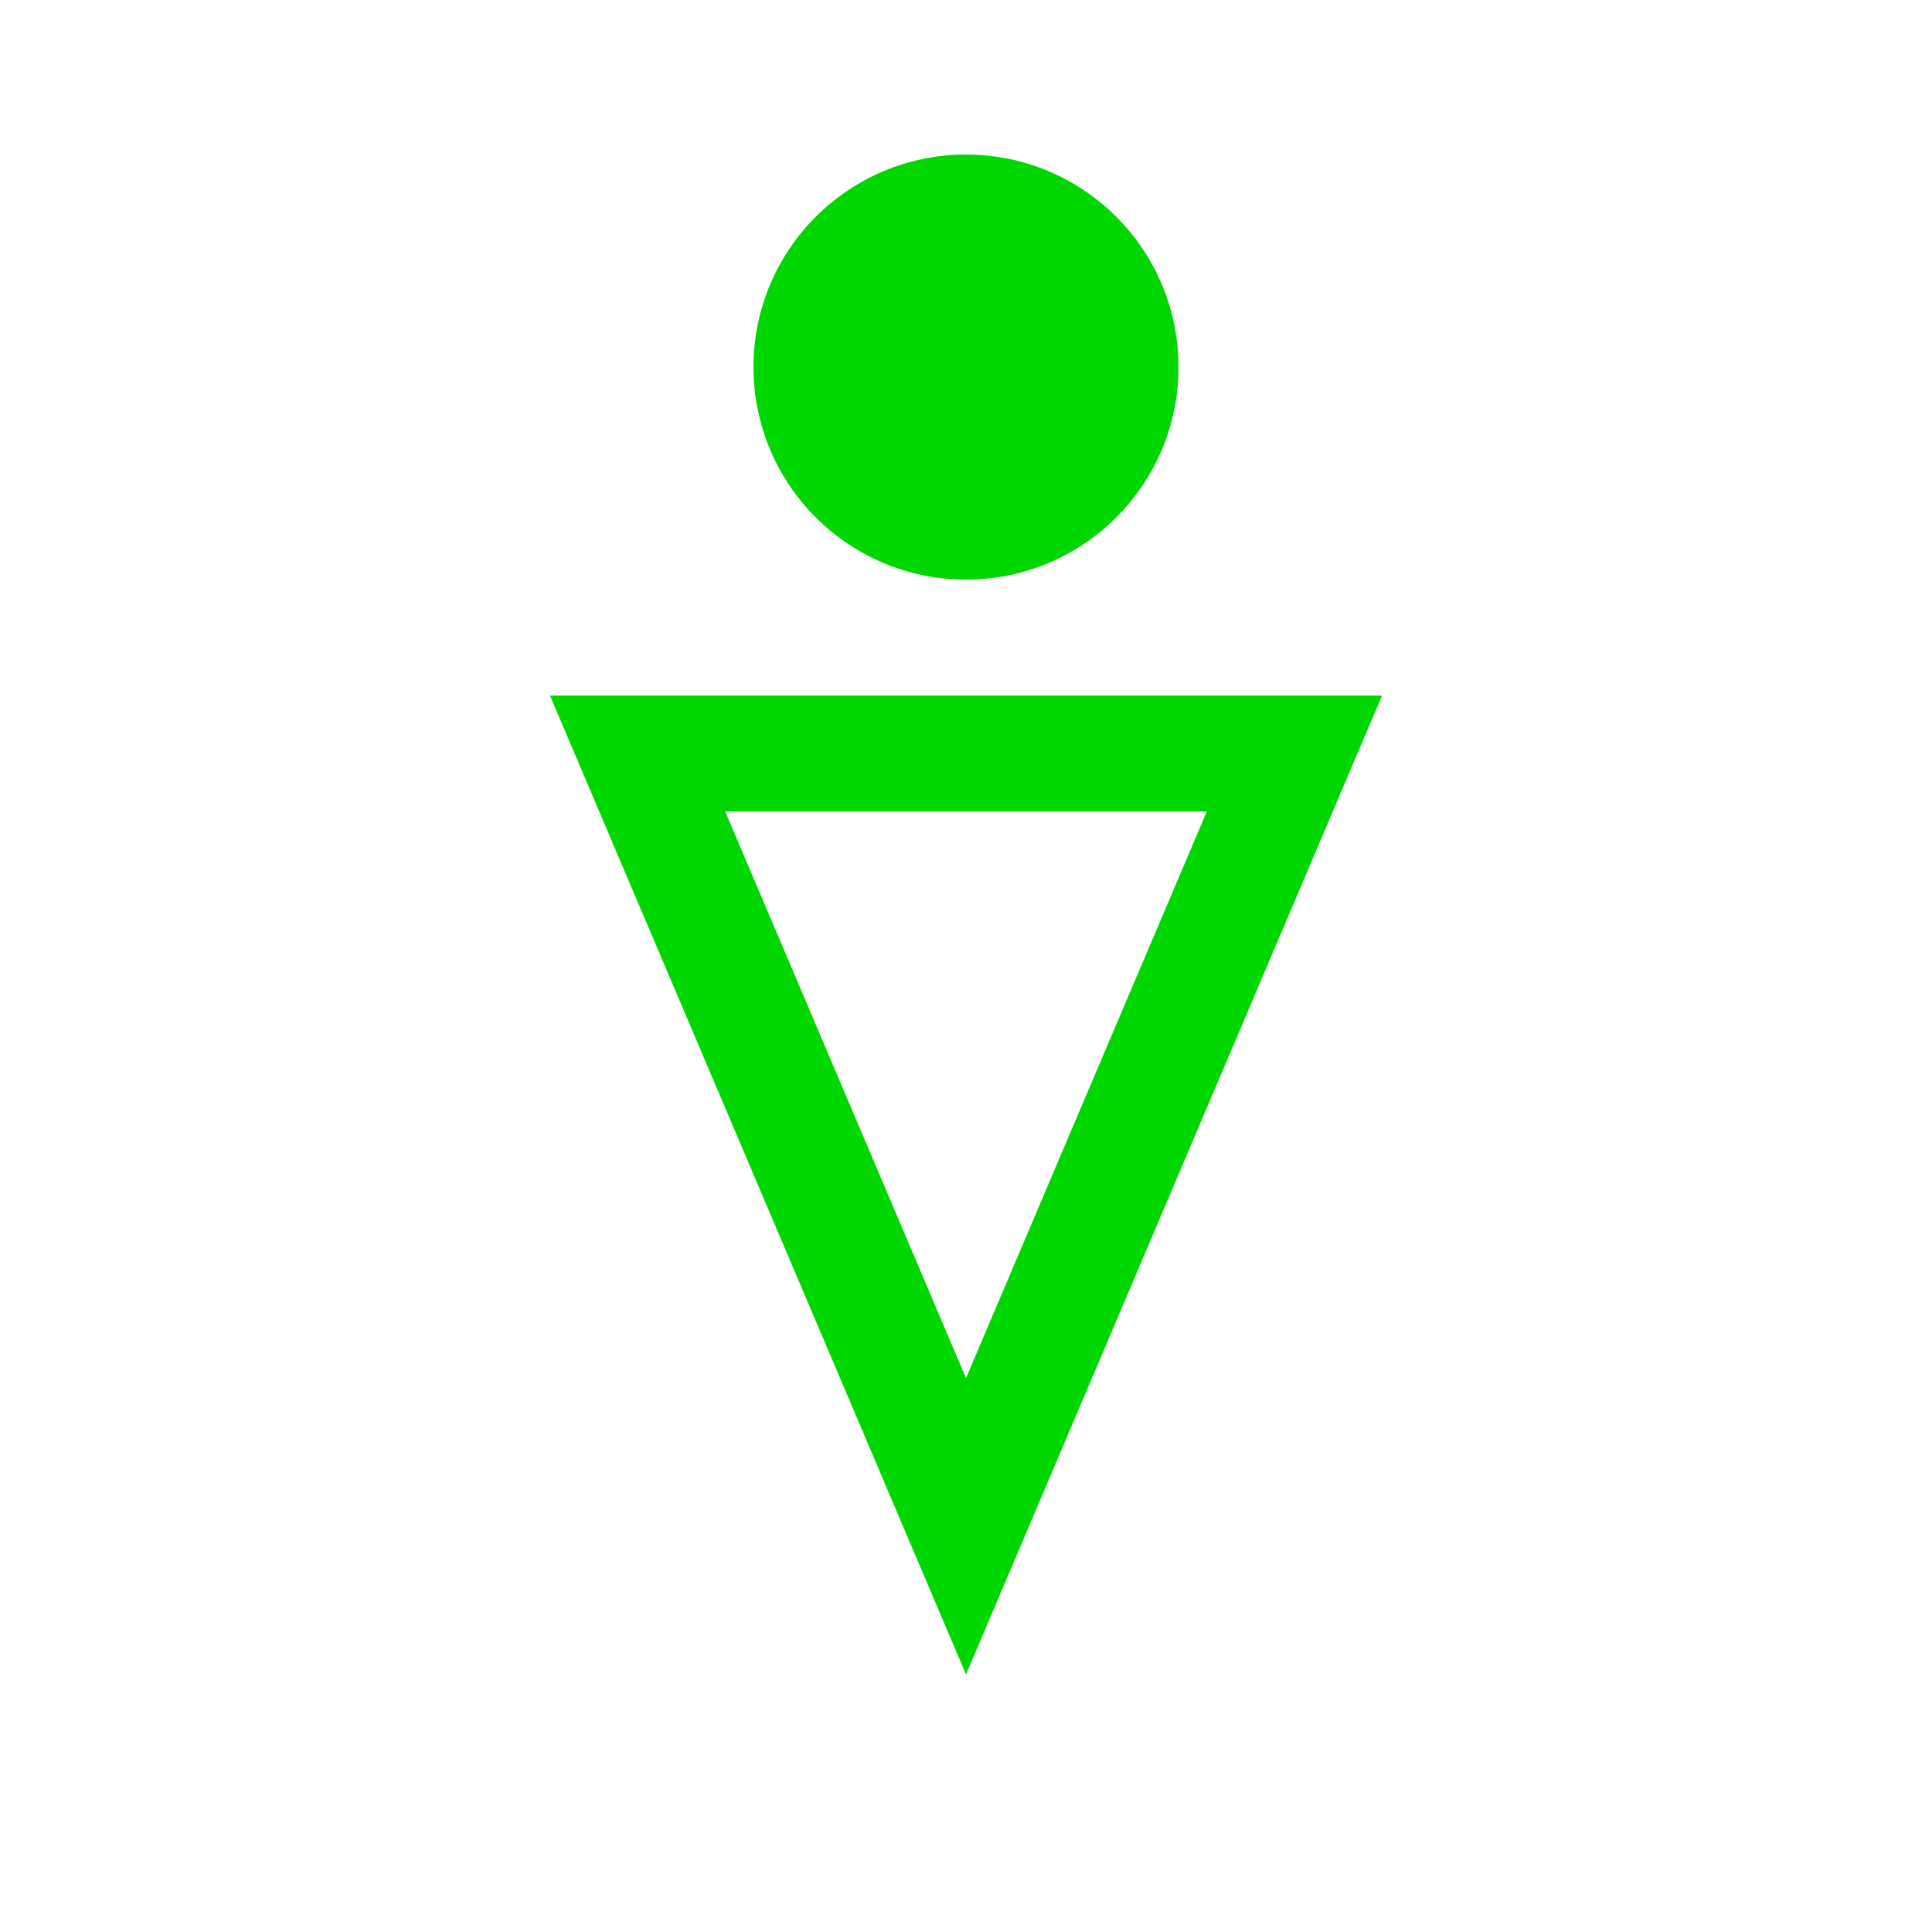 <?xml version="1.0" encoding="UTF-8" standalone="no"?> <!DOCTYPE svg PUBLIC "-//W3C//DTD SVG 1.1//EN" "http://www.w3.org/Graphics/SVG/1.1/DTD/svg11.dtd"> <svg xmlns="http://www.w3.org/2000/svg" version="1.1" width="50" height="50" viewBox="-25 -25 50 50"> <desc id="en"> 	Codes 80-99 General Group: Showery precipitation, or precipitation with current or recent thunderstorm. 	Code: 80 	Description: Rain shower(s), slight </desc> <g id="ww_80"> 	<circle r="5.5" cy="-15.5" fill="#00d700" /> 	<path d="M 0,-5.5 h 8.5 l-8.5,20 l-8.5,-20 z" style="fill:none; stroke-width:3; stroke:#00d700" /> </g> </svg> 